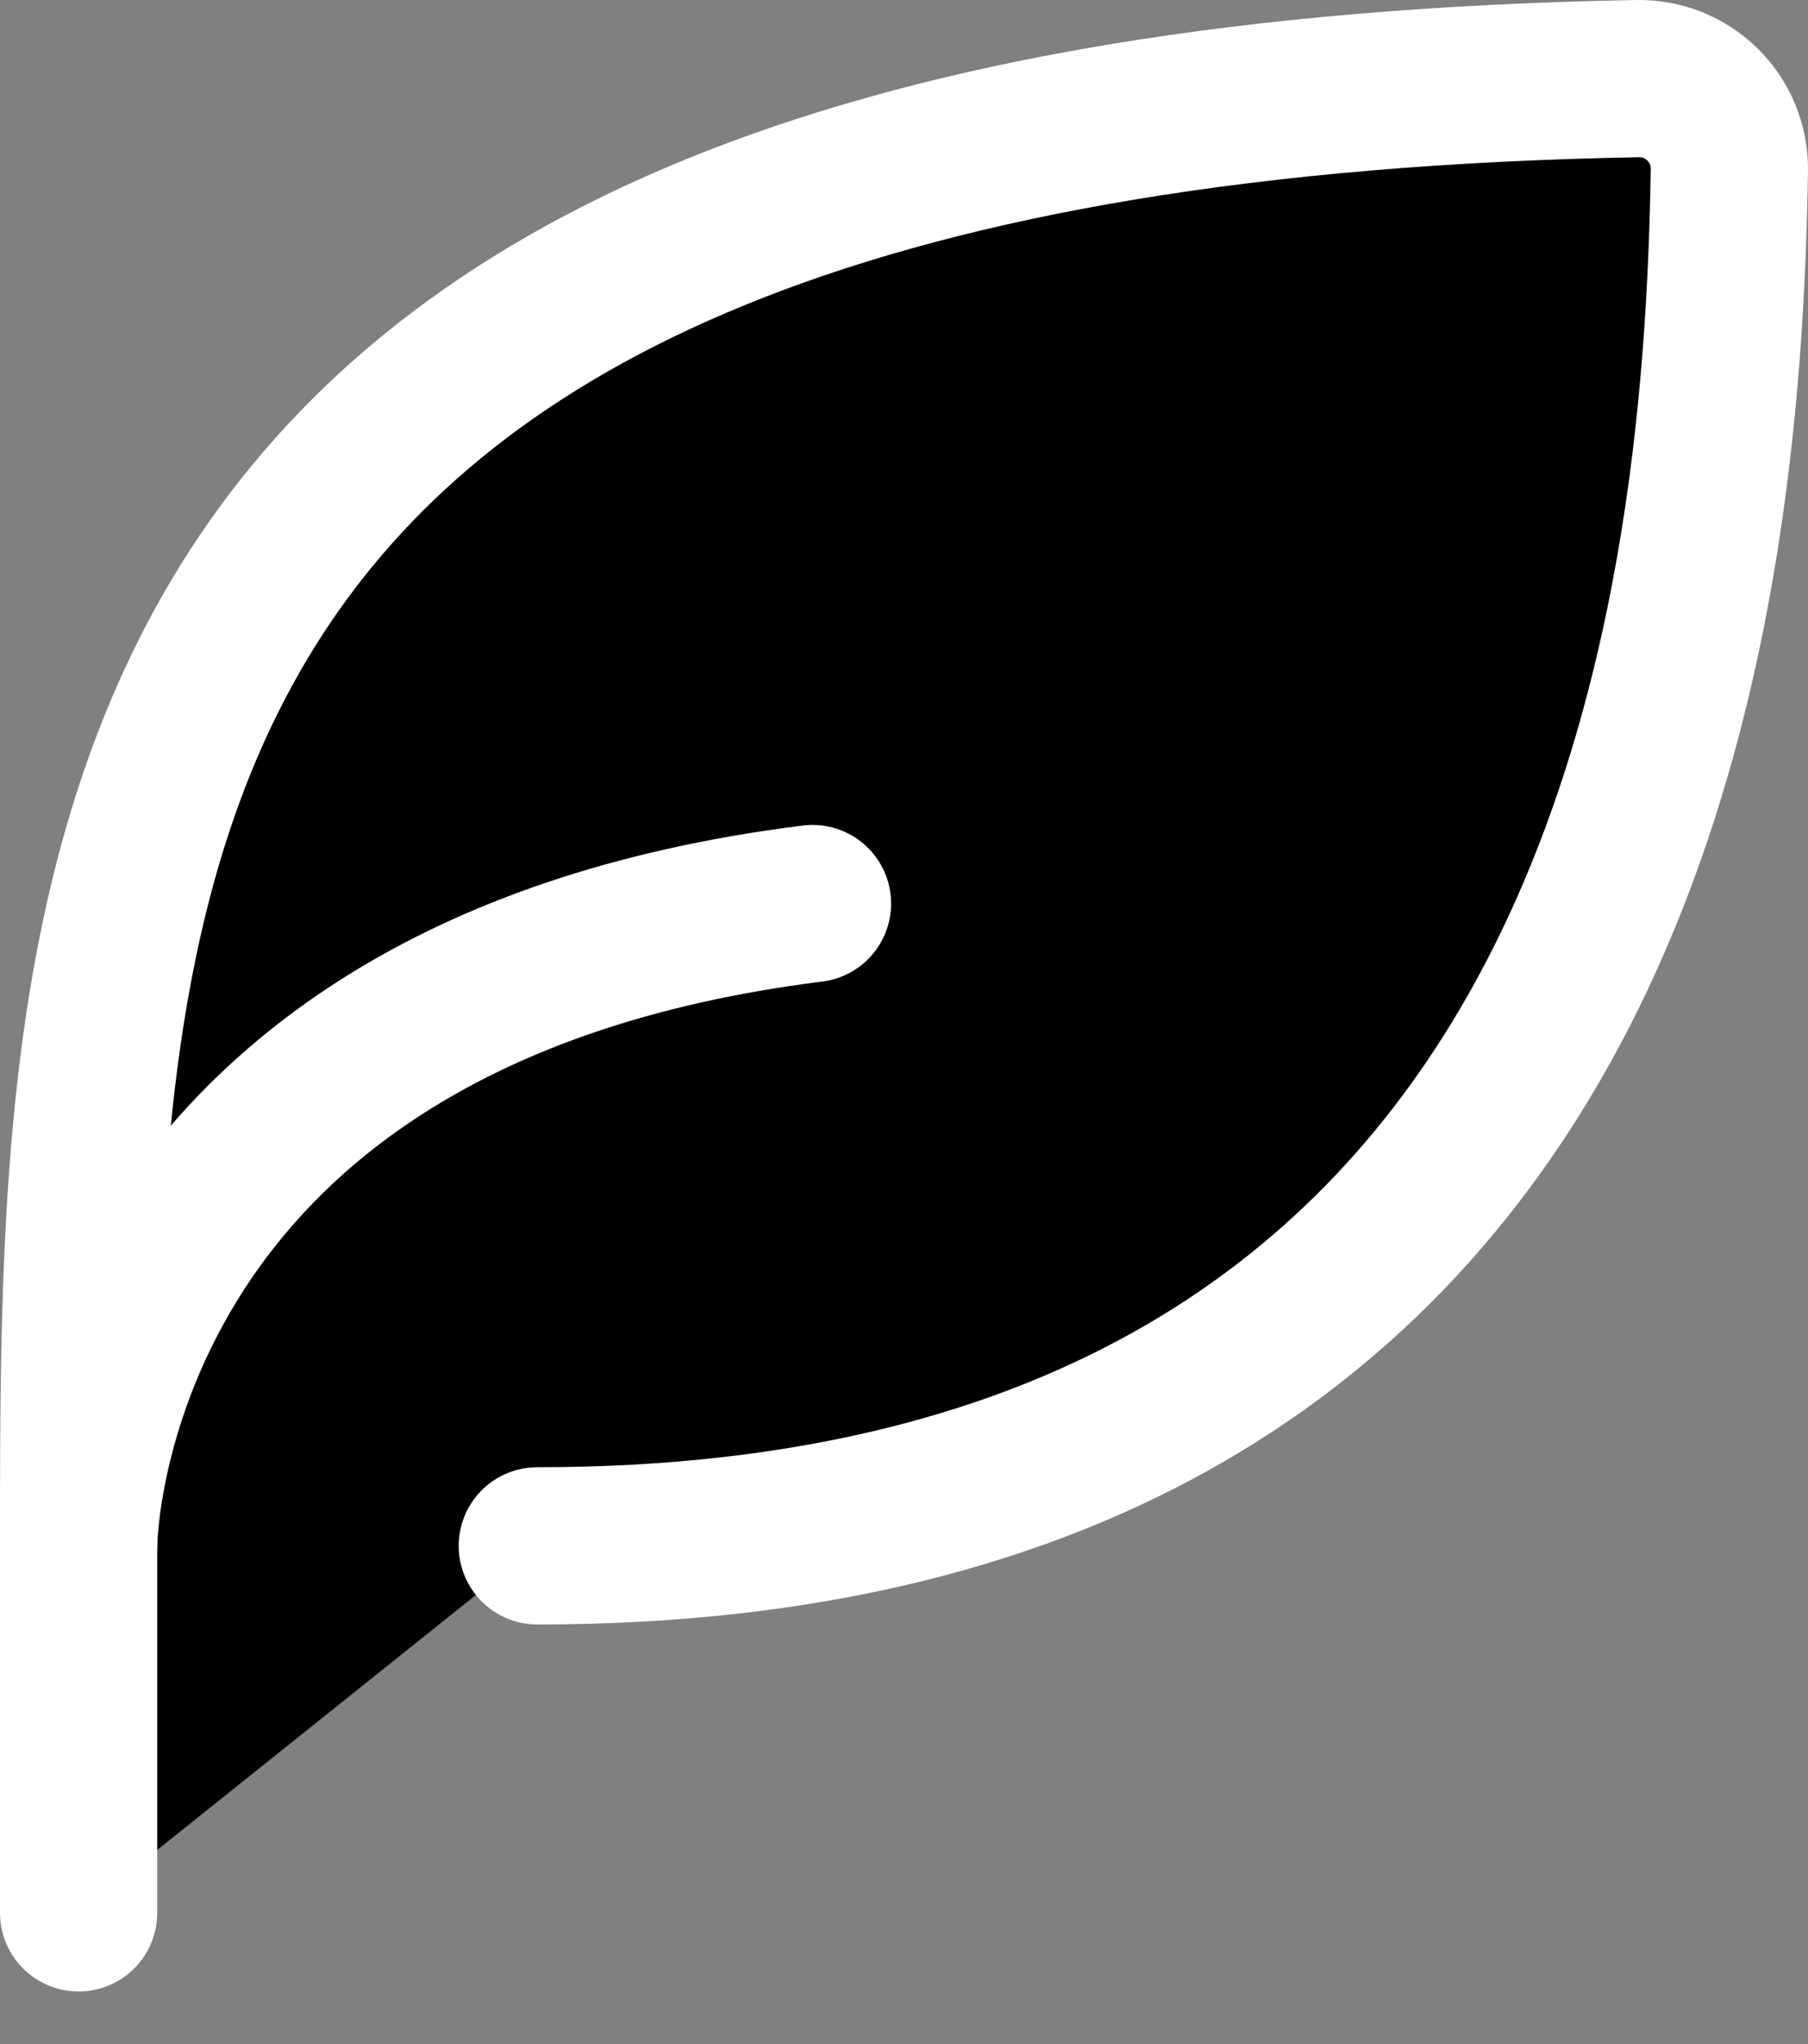 <svg width="23" height="26" viewBox="0 0 23 26" fill="currentColor" xmlns="http://www.w3.org/2000/svg">
	<rect x="0" y="0" width="23" height="26" fill="#808080" stroke="none"/>
	<path
		d="M6.835 19.663C20.786 19.663 21.91 7.794 22 2.153C22.001 2 21.971 1.848 21.912 1.706C21.853 1.565 21.766 1.436 21.657 1.329C21.547 1.221 21.417 1.137 21.275 1.08C21.132 1.024 20.979 0.997 20.826 1C1 1.364 1 10.976 1 19.663V24.331"
		stroke="white" stroke-width="2" stroke-linecap="round" stroke-linejoin="round" />
	<path d="M1 19.663C1 19.663 1 12.66 10.336 11.493" stroke="white" stroke-width="2" stroke-linecap="round"
		stroke-linejoin="round" />
</svg>
